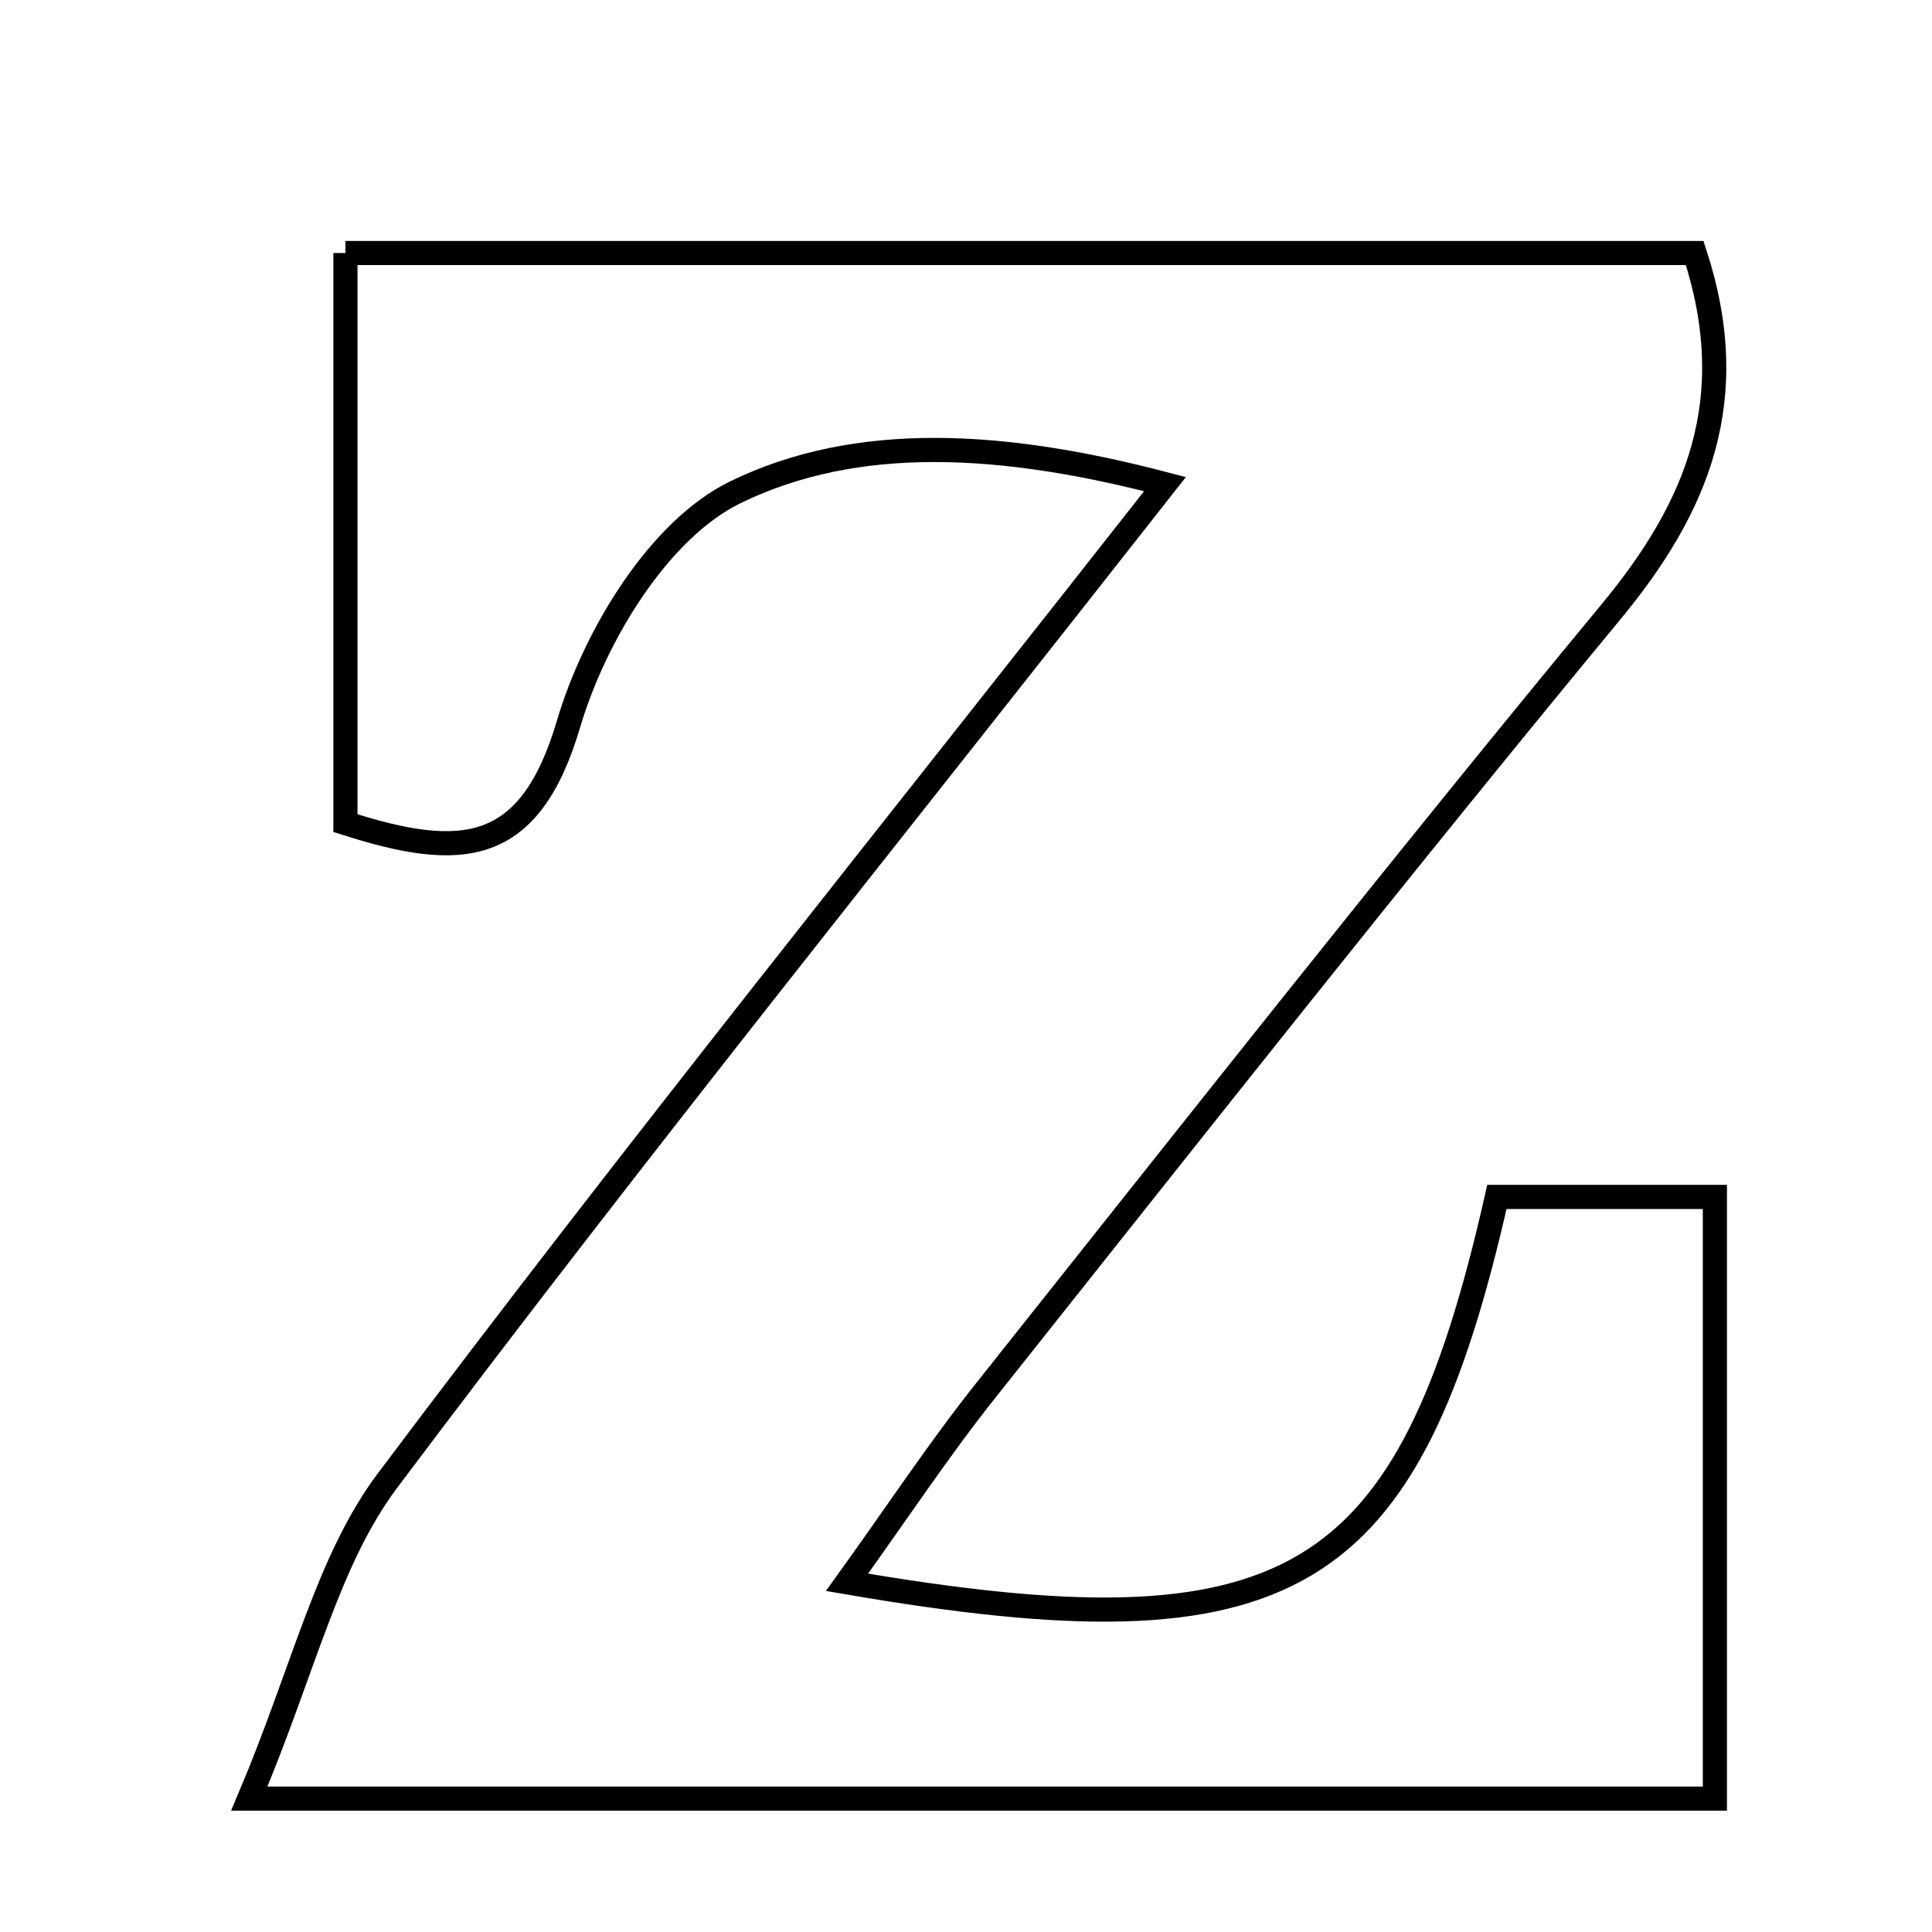 <svg xmlns="http://www.w3.org/2000/svg" viewBox="0.0 0.0 24.0 24.0" height="200px" width="200px"><path fill="none" stroke="black" stroke-width=".3" stroke-opacity="1.0"  filling="0" d="M4.291 3.143 C9.978 3.143 15.535 3.143 21.052 3.143 C21.647 4.962 21.09 6.298 20.01 7.603 C17.377 10.787 14.821 14.033 12.25 17.267 C11.661 18.007 11.139 18.799 10.522 19.656 C16.035 20.604 17.494 19.733 18.595 14.869 C19.367 14.869 20.185 14.869 21.303 14.869 C21.303 16.135 21.303 17.293 21.303 18.451 C21.303 19.705 21.303 20.958 21.303 22.343 C15.326 22.343 9.659 22.343 3.097 22.343 C3.779 20.729 4.067 19.388 4.814 18.392 C7.875 14.314 11.075 10.342 14.472 6.014 C12.453 5.484 10.645 5.379 9.135 6.115 C8.183 6.58 7.387 7.897 7.063 8.992 C6.58 10.626 5.741 10.69 4.291 10.225 C4.291 7.904 4.291 5.599 4.291 3.143"></path></svg>